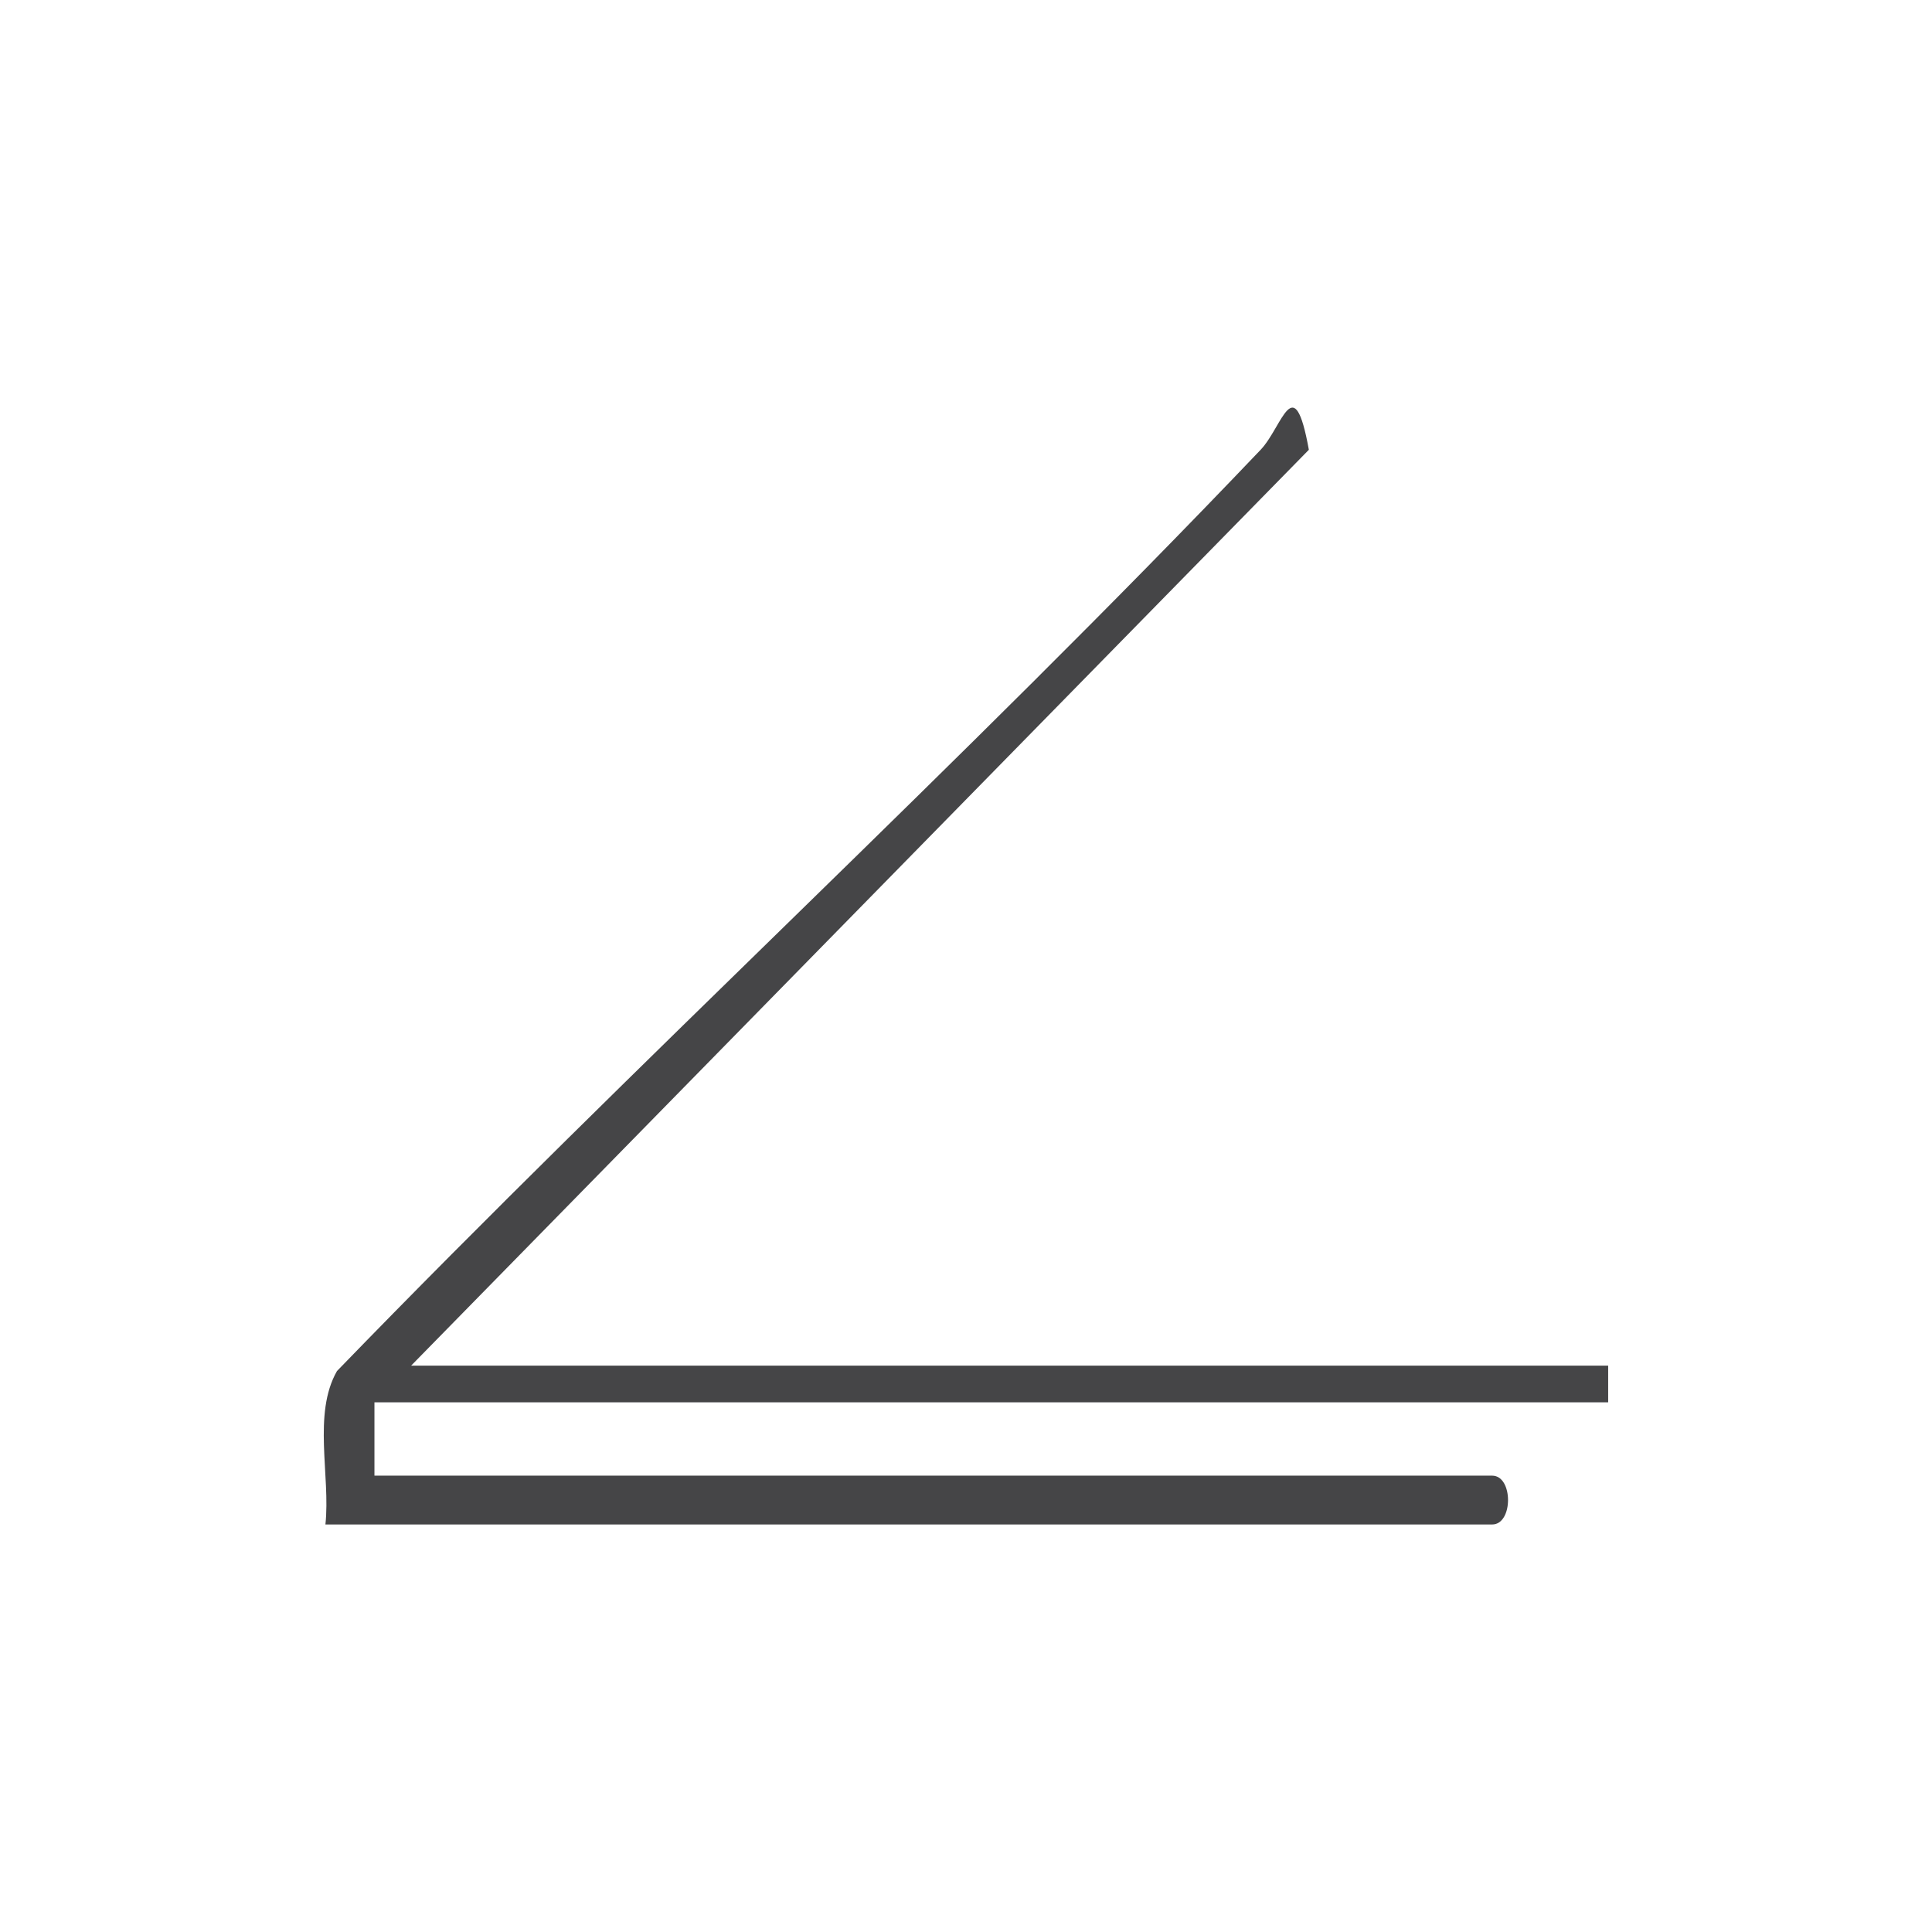 <svg xmlns="http://www.w3.org/2000/svg" data-name="Layer 2" viewBox="0 0 96.95 96.95"><g data-name="Layer 1"><rect width="96.95" height="96.95" rx="9.77" ry="9.77" style="fill:none"/><path d="M16.33 76.5c.26-2.44-.65-5.55.58-7.7 15.17-15.66 31.32-30.45 46.35-46.23 1.09-1.14 1.67-4.13 2.42 0L20.63 68.53H80.7v1.84H18.79v3.68h56.09c1.06 0 1.06 2.45 0 2.45z" style="fill:#454547"/></g></svg>